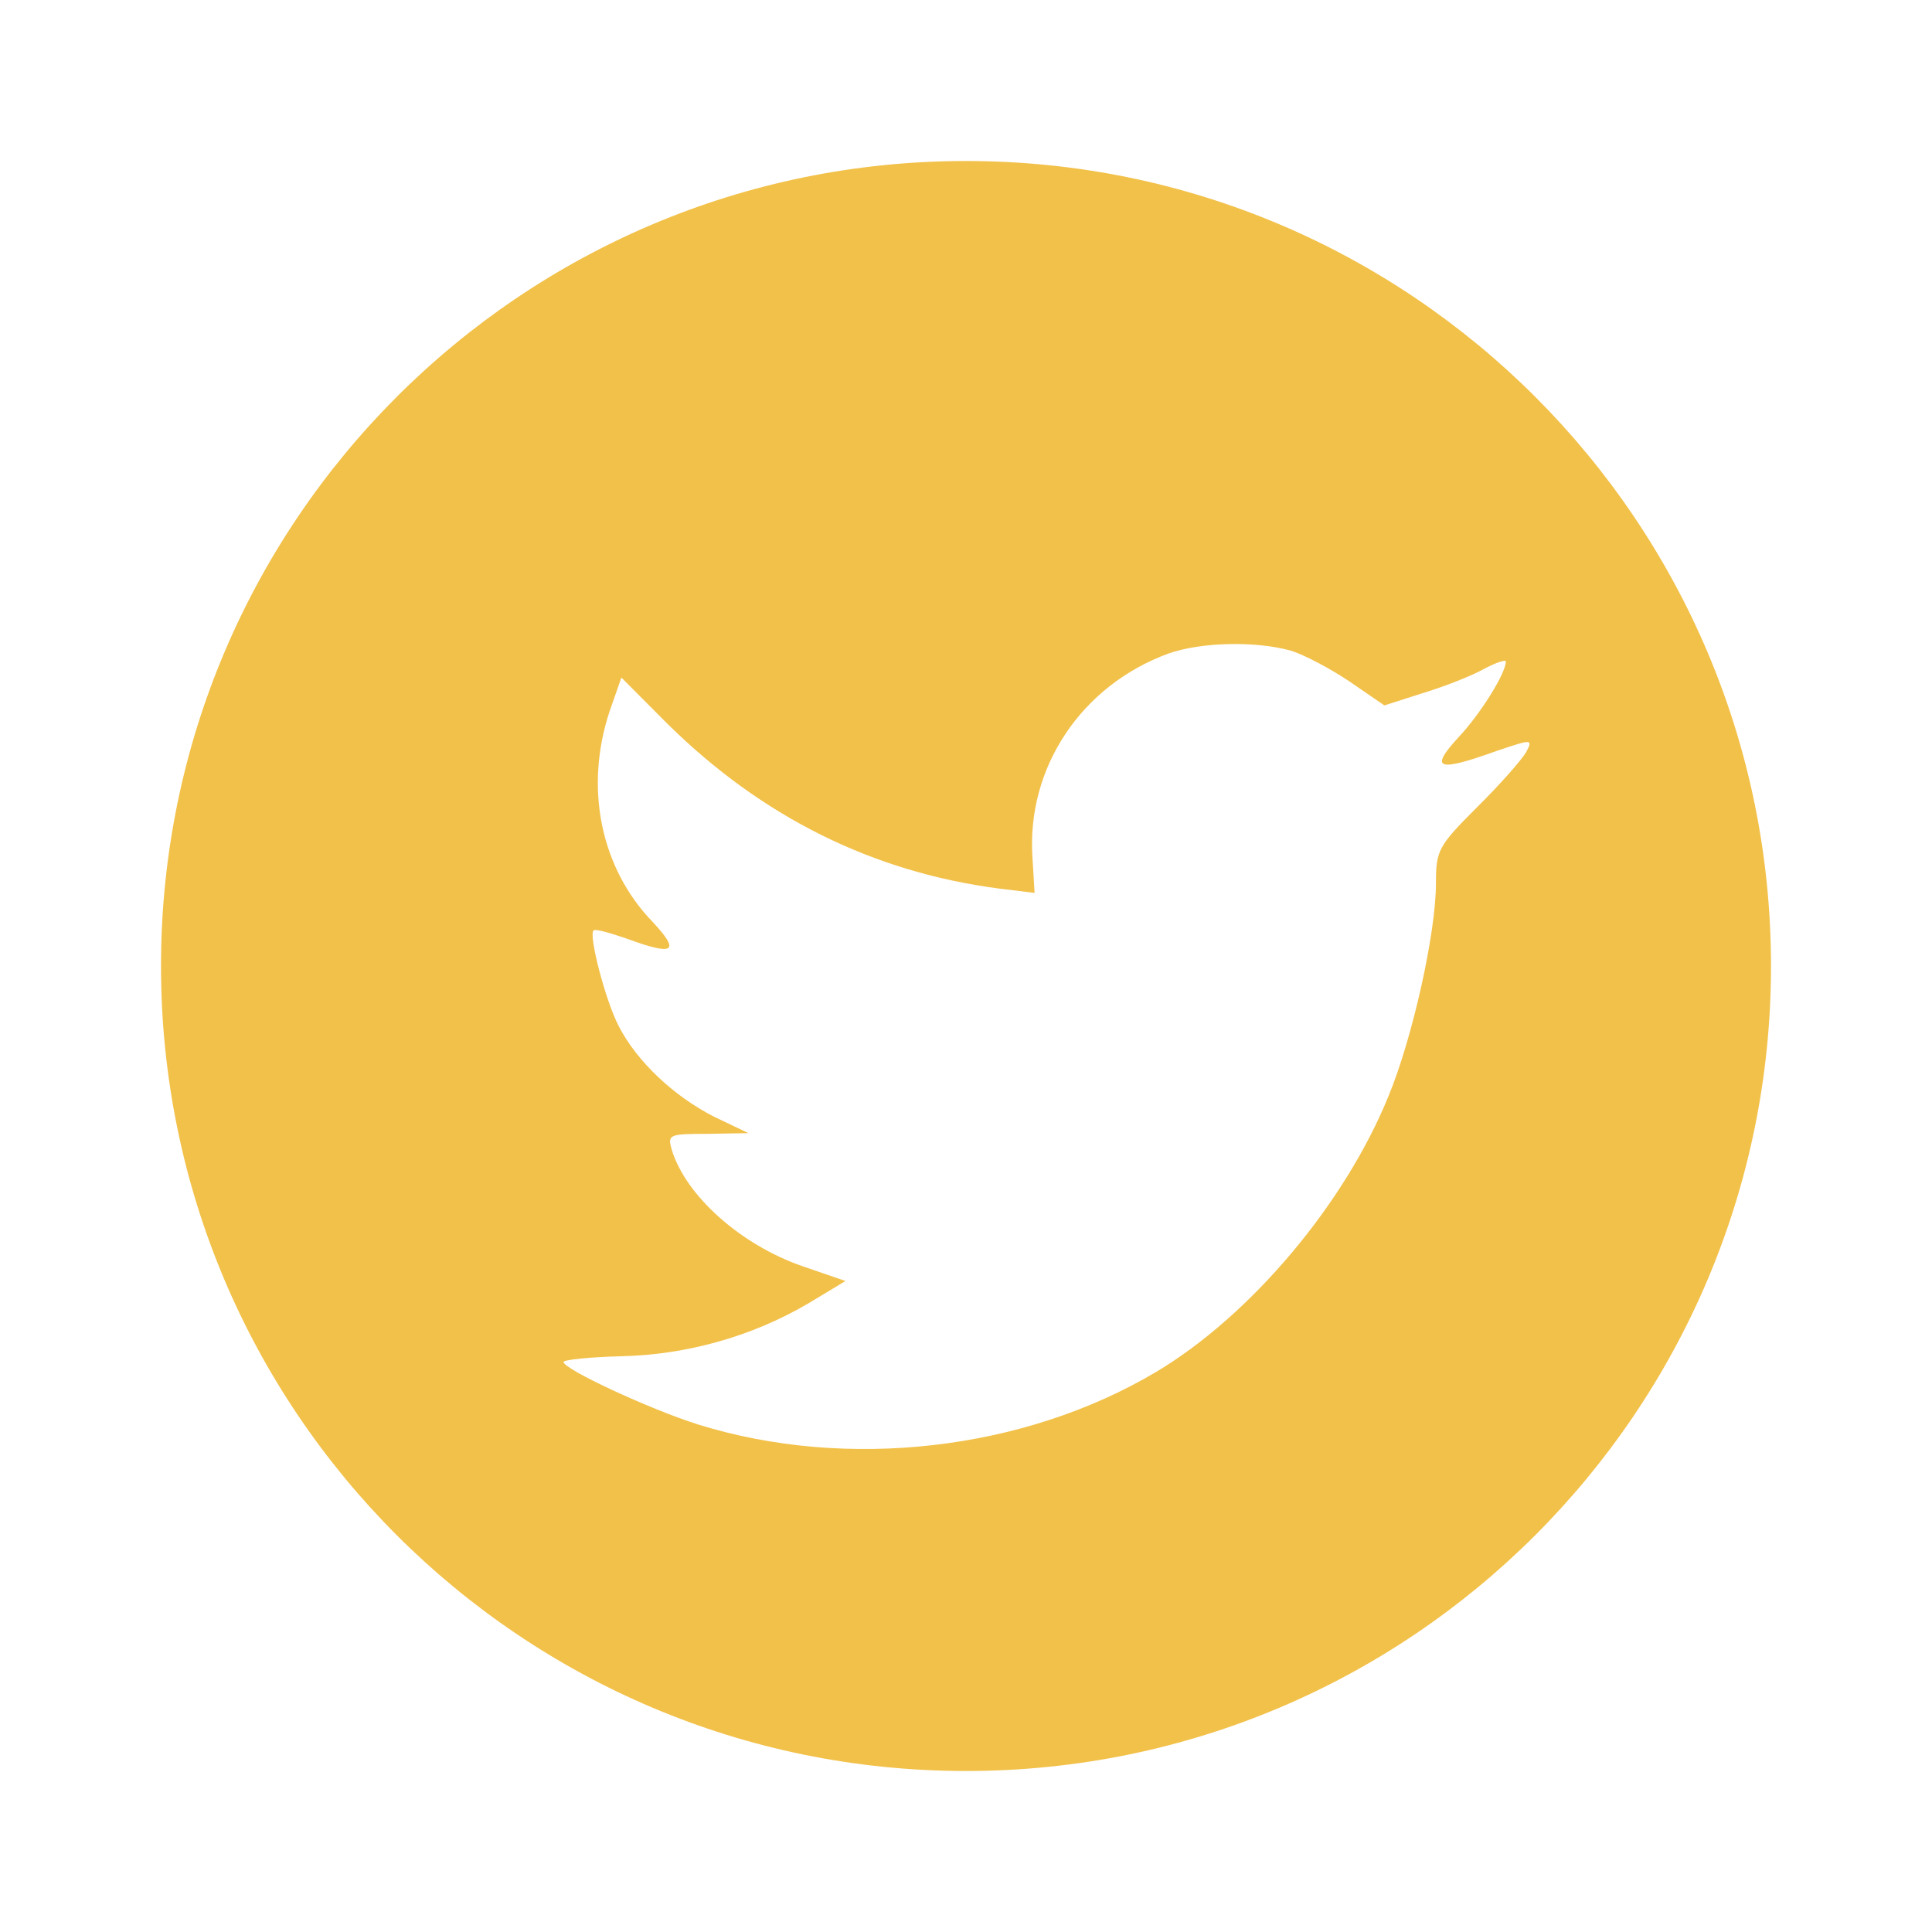 <svg width="24" height="24" viewBox="0 0 24 24" fill="none" xmlns="http://www.w3.org/2000/svg">
<path fill-rule="evenodd" clip-rule="evenodd" d="M2 12C2 6.478 6.477 2 12 2C17.523 2 22 6.478 22 12C22 17.523 17.523 22 12 22C6.477 22 2 17.523 2 12ZM12.826 10.659C12.748 9.539 13.432 8.514 14.516 8.118C14.916 7.977 15.592 7.959 16.036 8.083C16.209 8.136 16.538 8.313 16.772 8.471L17.197 8.763L17.665 8.613C17.926 8.534 18.272 8.401 18.428 8.313C18.576 8.234 18.706 8.19 18.706 8.216C18.706 8.366 18.384 8.878 18.116 9.161C17.752 9.558 17.856 9.593 18.593 9.328C19.035 9.179 19.044 9.179 18.957 9.346C18.905 9.435 18.636 9.744 18.35 10.026C17.865 10.511 17.838 10.564 17.838 10.97C17.838 11.596 17.544 12.903 17.248 13.617C16.702 14.96 15.532 16.345 14.361 17.043C12.714 18.022 10.519 18.269 8.673 17.696C8.058 17.501 7 17.007 7 16.919C7 16.892 7.32 16.858 7.711 16.848C8.526 16.831 9.341 16.602 10.035 16.195L10.503 15.913L9.965 15.728C9.202 15.463 8.517 14.854 8.344 14.28C8.292 14.094 8.309 14.085 8.794 14.085L9.297 14.076L8.872 13.873C8.369 13.617 7.909 13.184 7.684 12.743C7.52 12.425 7.312 11.623 7.372 11.56C7.389 11.534 7.572 11.587 7.78 11.658C8.377 11.878 8.455 11.825 8.109 11.454C7.459 10.783 7.259 9.786 7.571 8.841L7.719 8.417L8.291 8.991C9.462 10.147 10.841 10.835 12.418 11.039L12.852 11.092L12.826 10.659Z" fill="#F2C14A"/>
</svg>
